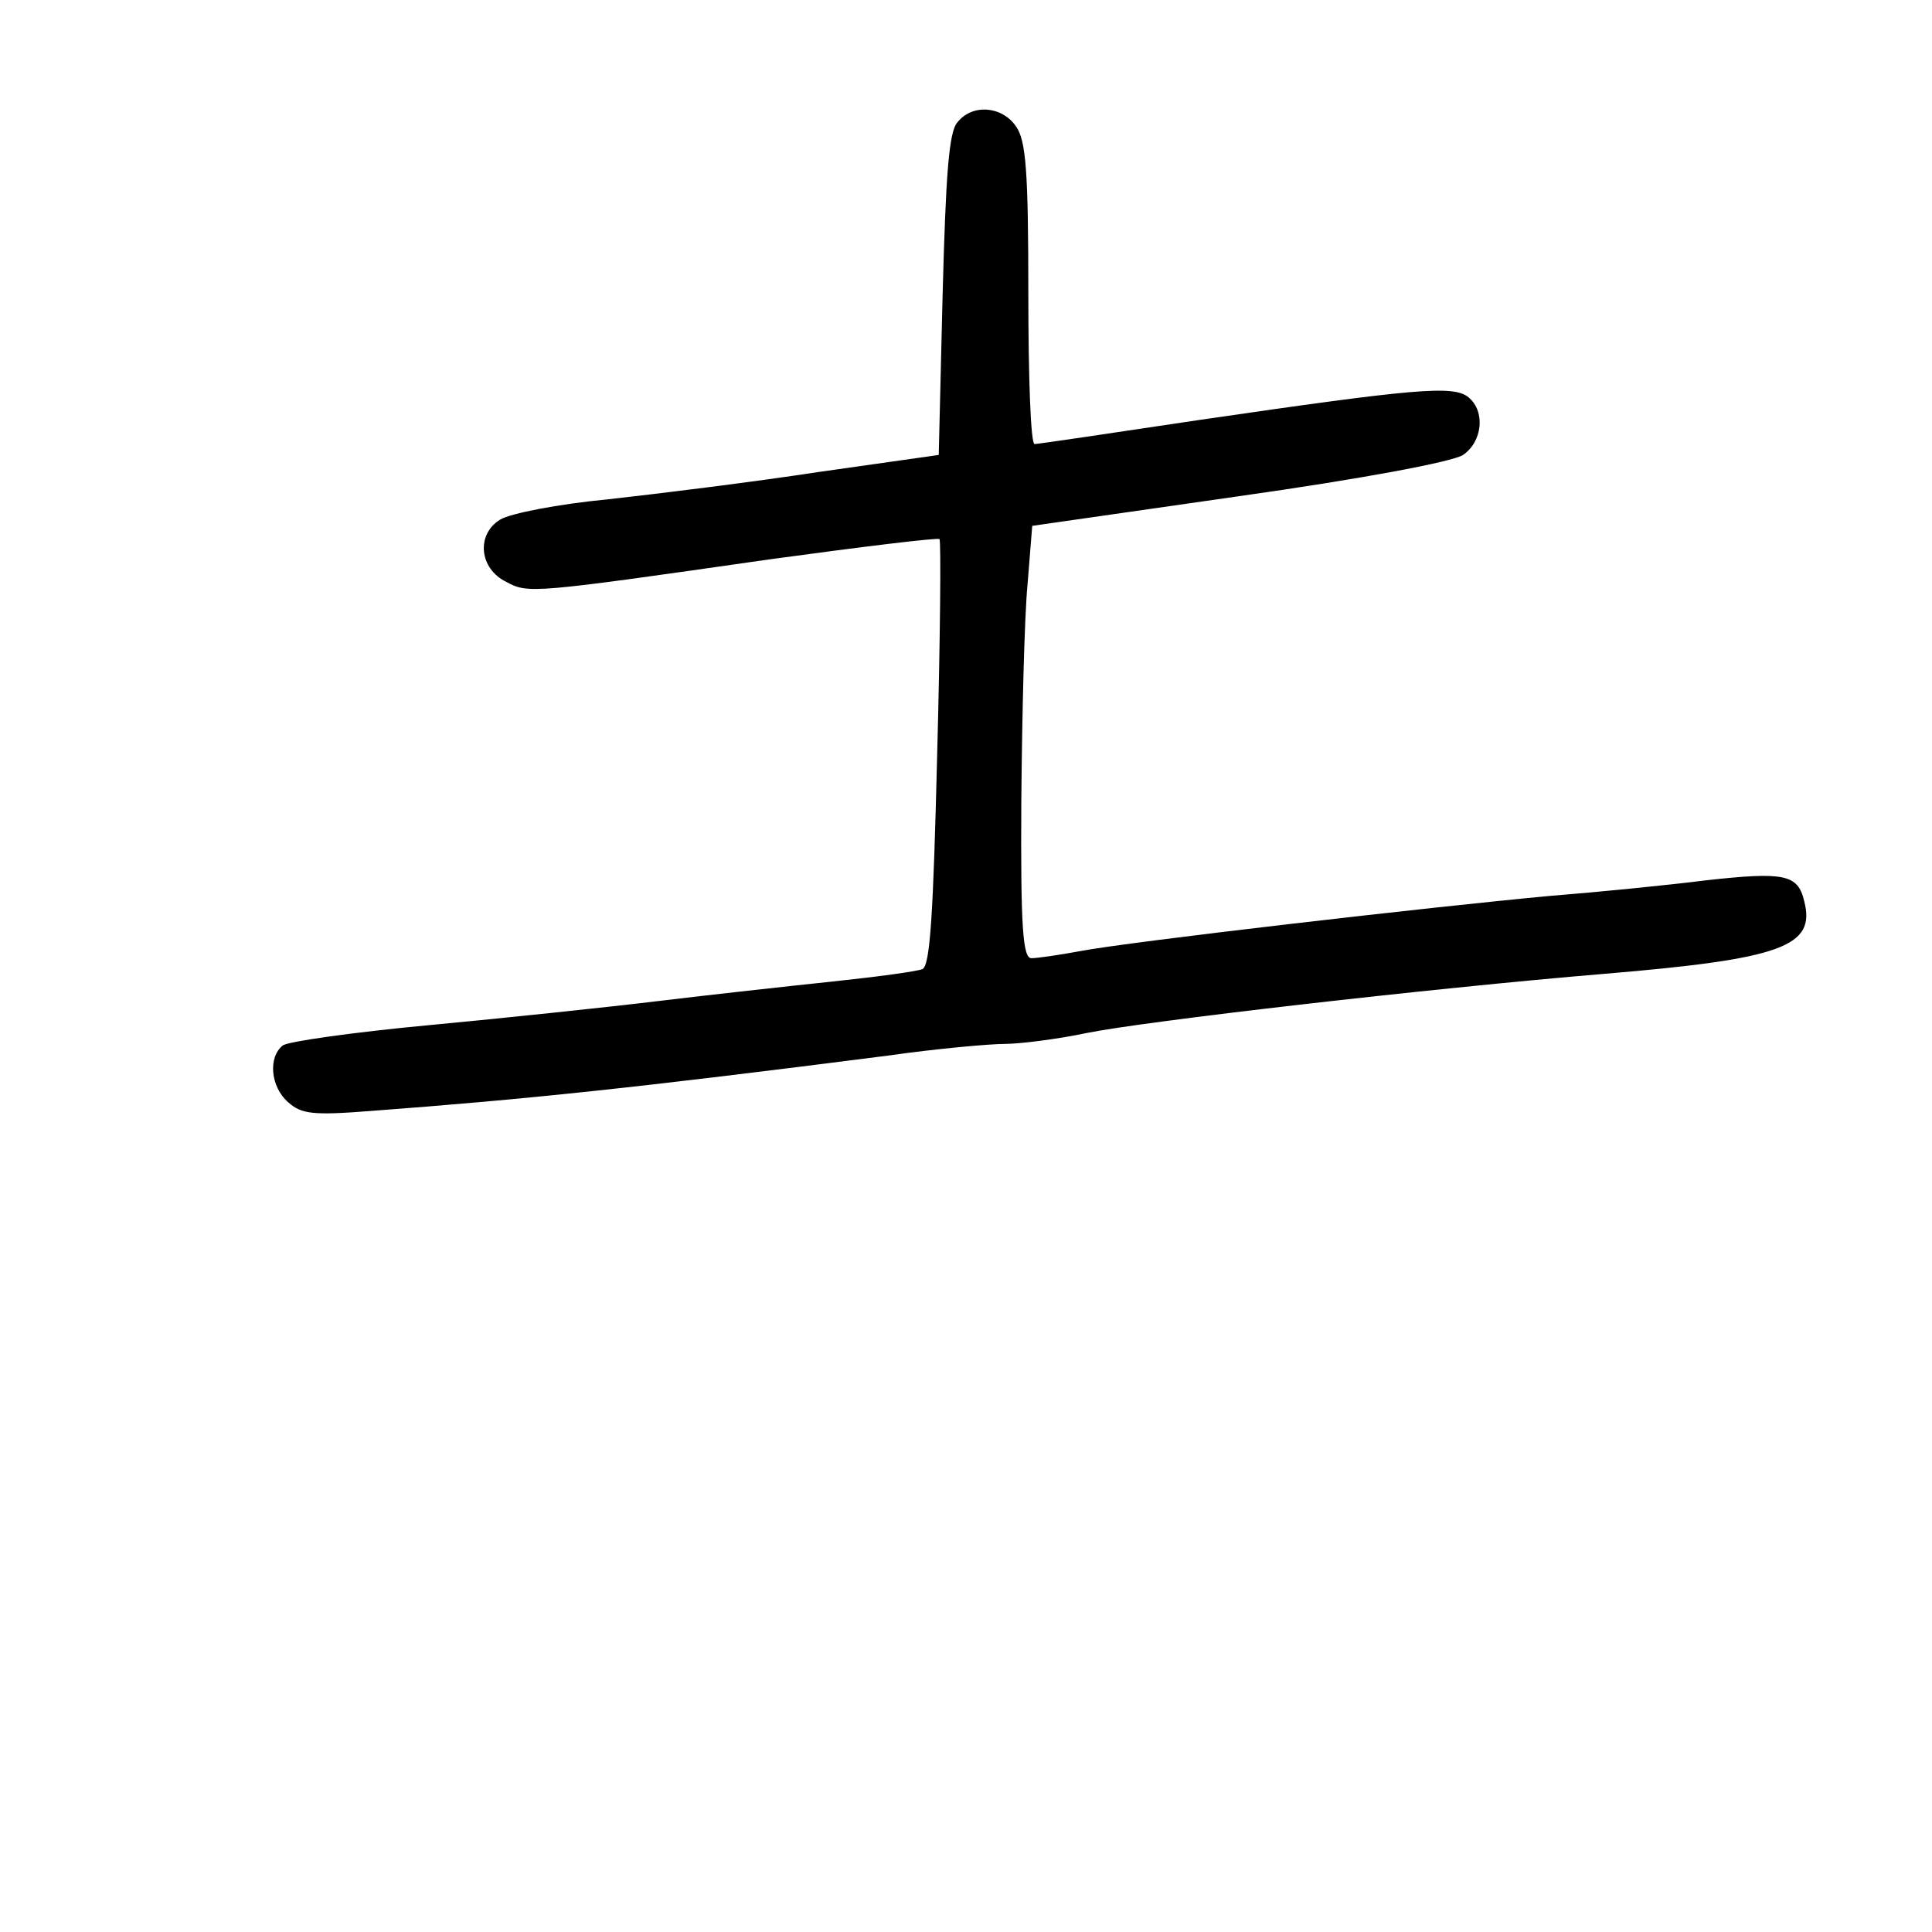<?xml version="1.0" standalone="no"?>
<!DOCTYPE svg PUBLIC "-//W3C//DTD SVG 20010904//EN"
 "http://www.w3.org/TR/2001/REC-SVG-20010904/DTD/svg10.dtd">
<svg version="1.0" xmlns="http://www.w3.org/2000/svg"
 width="248pt" height="248pt" viewBox="0 0 248 248"
 preserveAspectRatio="xMidYMid meet">
<g transform="translate(0,248) scale(0.1,-0.1)"
fill="#000000" stroke="none">
<path d="M1229 2323 c-11 -12 -15 -68 -19 -221 l-5 -206 -155 -22 c-85 -13
-207 -28 -270 -35 -63 -6 -125 -18 -138 -26 -31 -19 -27 -63 8 -80 28 -15 31
-15 338 29 117 16 215 28 218 26 2 -3 1 -127 -3 -276 -5 -205 -9 -272 -19
-276 -7 -3 -59 -10 -116 -16 -57 -6 -157 -17 -223 -25 -66 -8 -199 -22 -295
-31 -96 -9 -181 -21 -187 -26 -19 -15 -16 -53 7 -73 17 -15 31 -17 107 -11
199 15 335 29 663 71 63 9 131 15 150 15 19 0 67 6 105 14 74 15 437 57 665
76 227 19 271 35 256 93 -8 35 -26 38 -126 27 -47 -6 -137 -15 -200 -20 -152
-14 -542 -59 -604 -71 -27 -5 -55 -9 -62 -9 -11 0 -14 38 -13 203 1 111 4 236
8 277 l6 75 265 38 c156 22 274 44 288 53 25 17 29 56 7 74 -19 16 -70 11
-345 -29 -113 -17 -208 -31 -212 -31 -5 0 -8 87 -8 193 0 158 -3 197 -16 215
-18 26 -56 29 -75 5z"/>
</g>
</svg>
